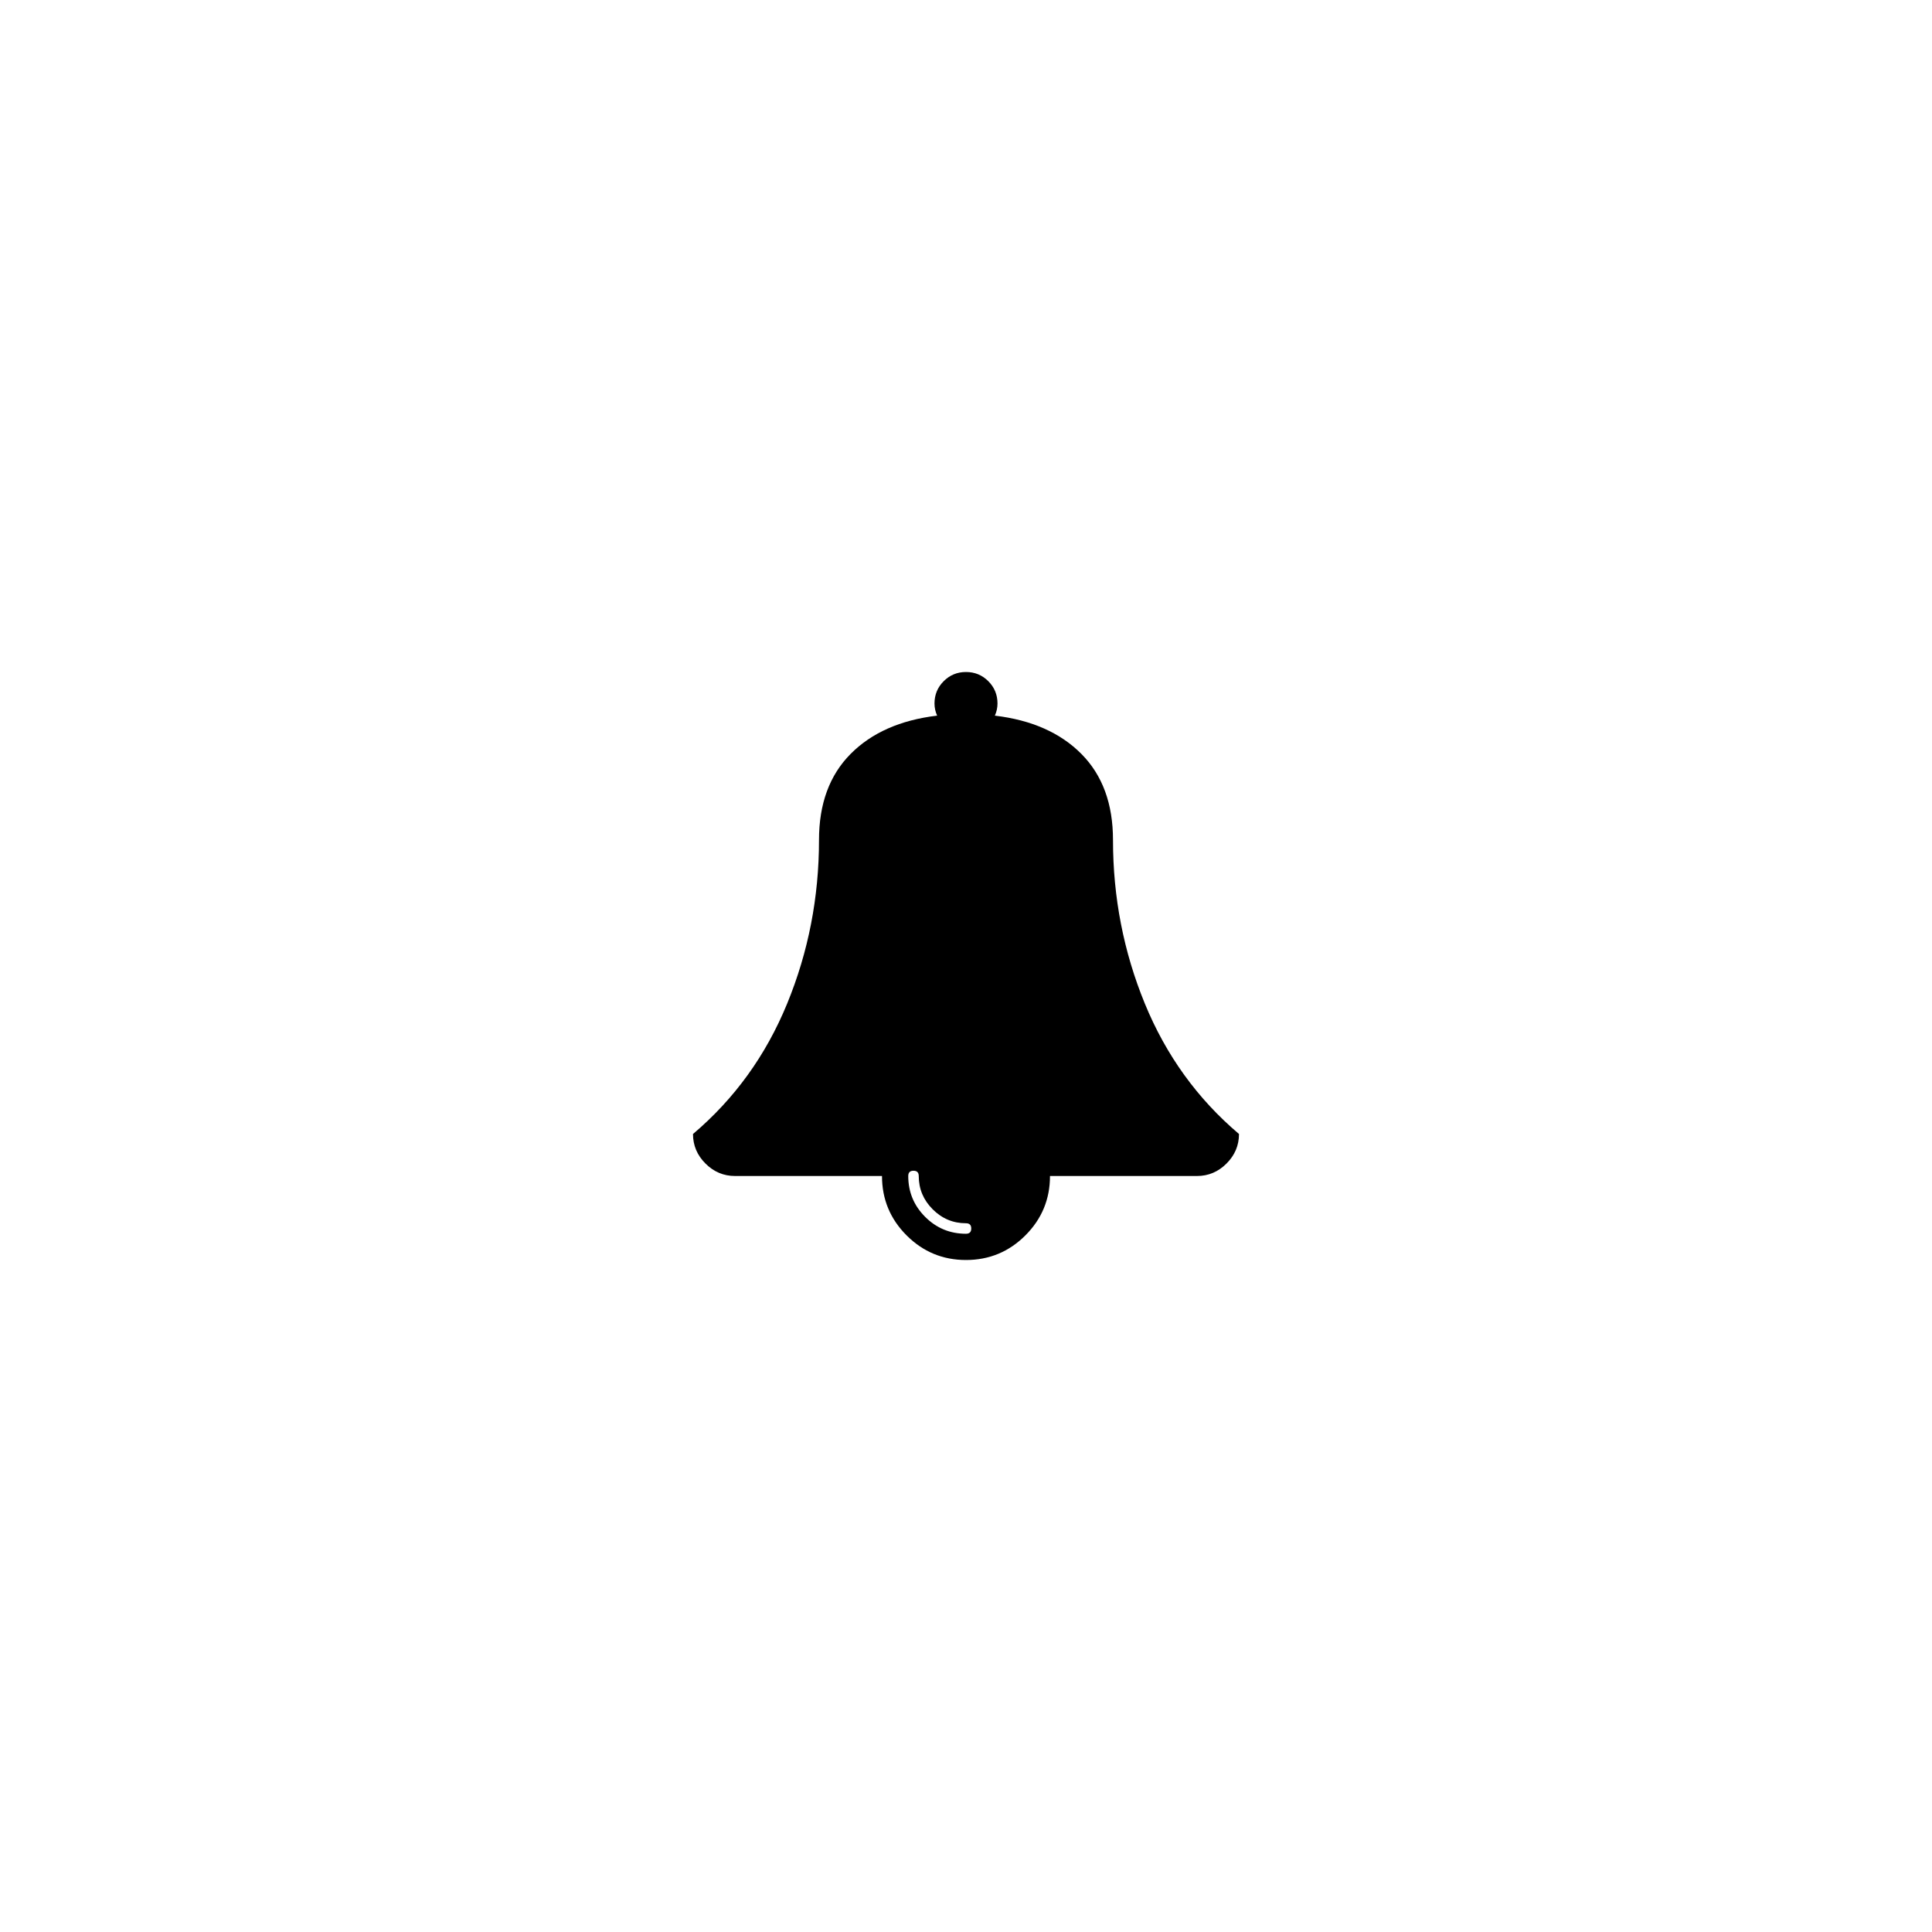 <svg width="5888" height="5888" viewBox="0 0 5888 5888" xmlns="http://www.w3.org/2000/svg"><path d="M2112 3456q190-161 287-397.5t97-498.5q0-165 96-262t264-117q-8-18-8-37 0-40 28-68t68-28 68 28 28 68q0 19-8 37 168 20 264 117t96 262q0 262 97 498.5t287 397.5q0 52-38 90t-90 38h-448q0 106-75 181t-181 75-181-75-75-181h-448q-52 0-90-38t-38-90zm656 128q0 73 51.5 124.5t124.5 51.5q16 0 16-16t-16-16q-59 0-101.5-42.5t-42.5-101.5q0-16-16-16t-16 16z"/></svg>